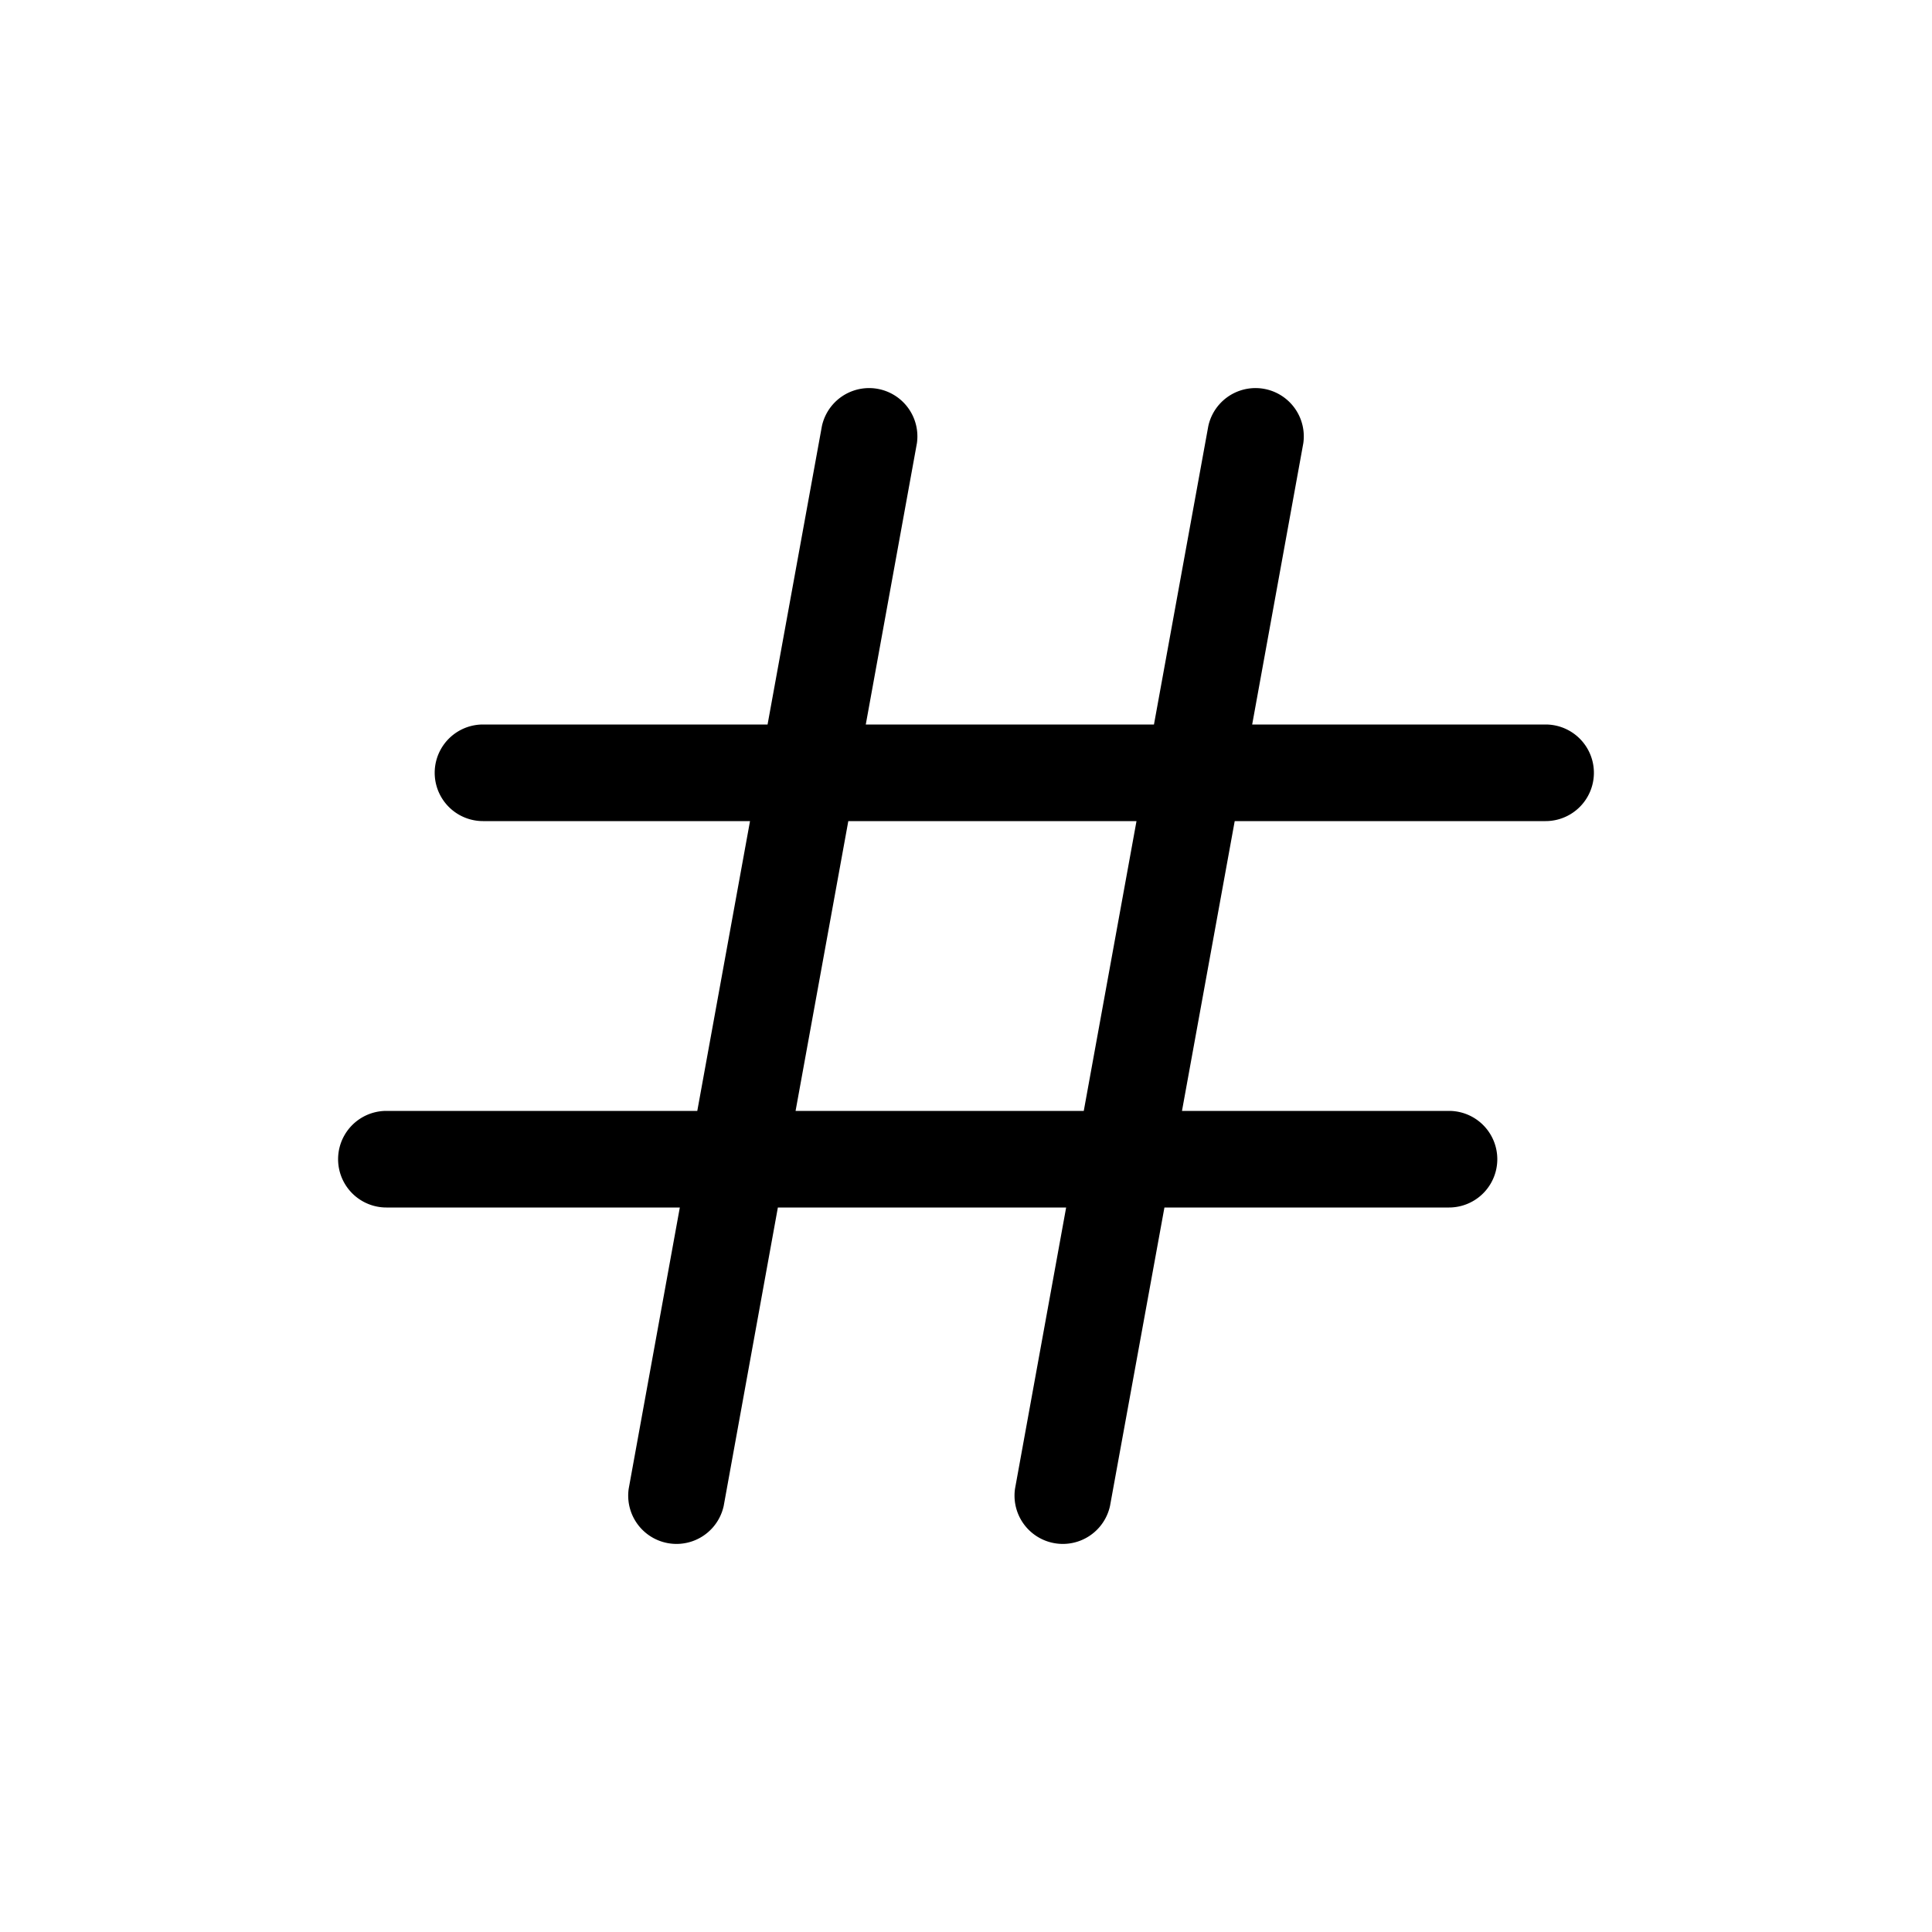 <svg xmlns="http://www.w3.org/2000/svg" viewBox="0 0 24 24" width="24" height="24"><path d="M19.2 9h-3.645l.635-3.493a.6.6 0 0 0-1.18-.214L14.335 9h-3.58l.635-3.493a.6.6 0 0 0-1.18-.214L9.535 9H6a.6.6 0 0 0 0 1.2h3.317l-.655 3.6H4.8a.6.6 0 1 0 0 1.2h3.645l-.635 3.493a.6.6 0 0 0 1.18.214L9.663 15h3.581l-.635 3.493a.6.6 0 0 0 1.18.214L14.465 15H18a.6.6 0 1 0 0-1.2h-3.317l.655-3.6H19.2a.6.6 0 1 0 0-1.2m-5.737 4.8h-3.58l.655-3.6h3.58z"/></svg>